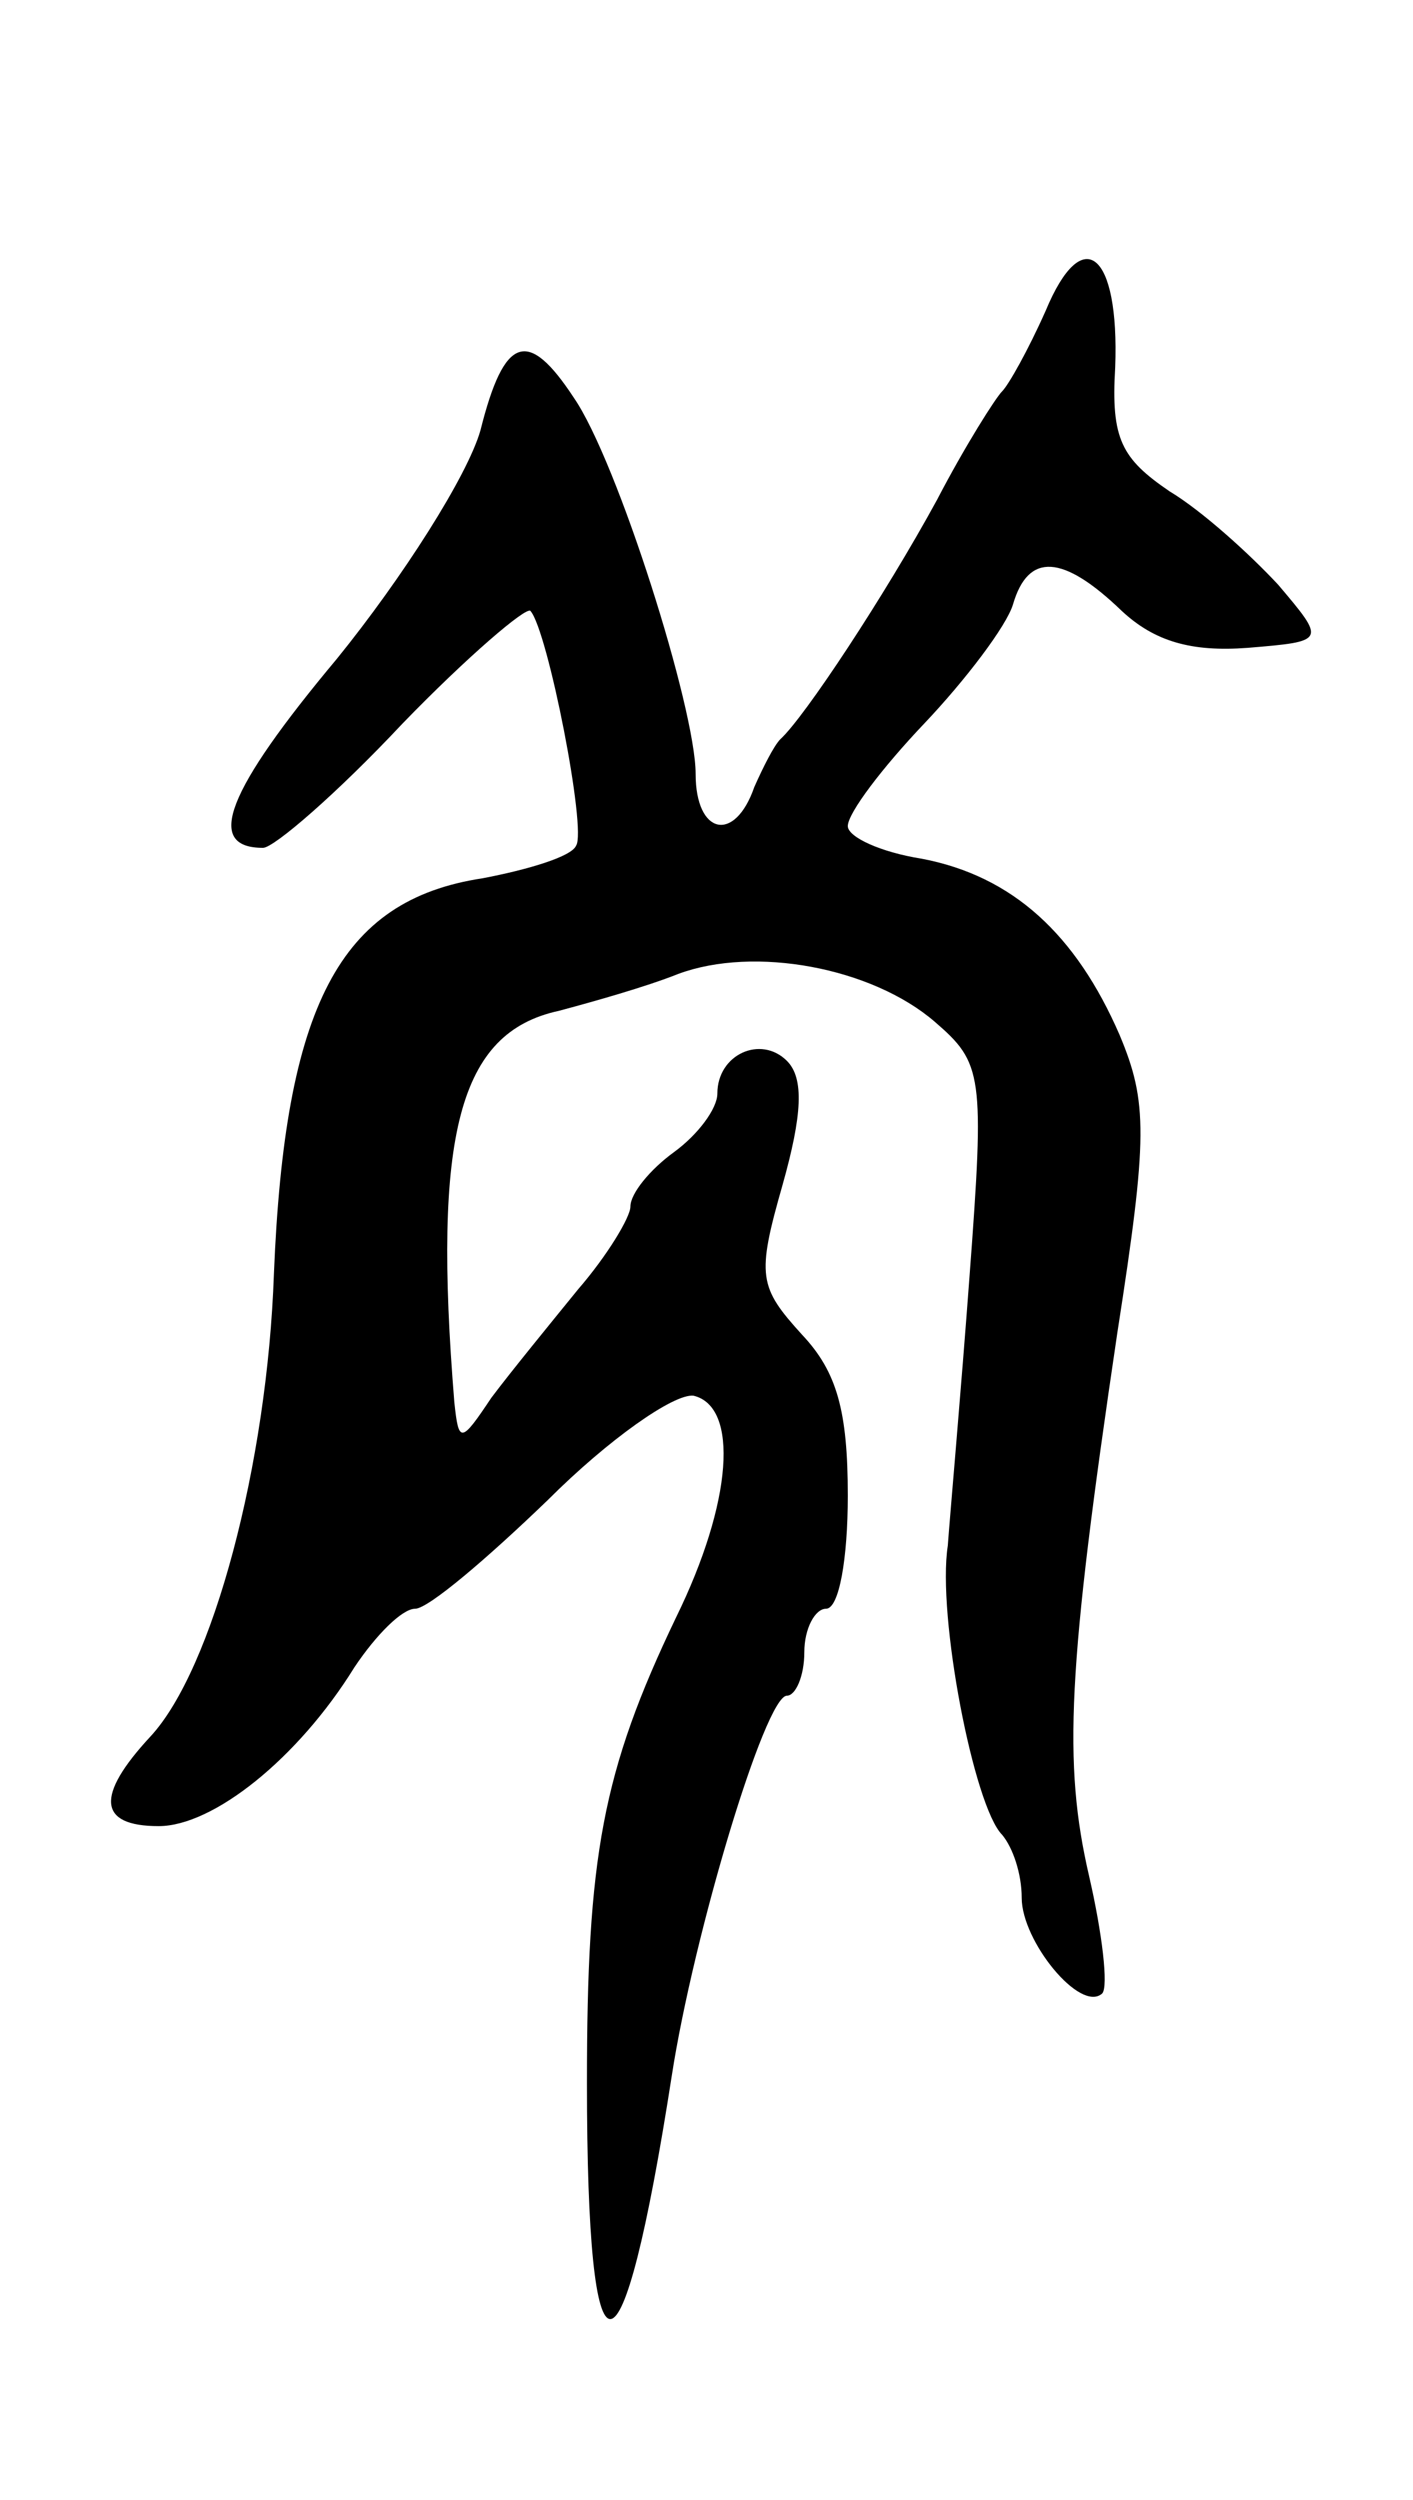 <svg version="1.0" xmlns="http://www.w3.org/2000/svg"
 width="65pt" height="115pt" viewBox="0 0 65 115"
 preserveAspectRatio="xMidYMid meet">
<g transform="translate(0,115) scale(0.1,-0.1)"
fill="#000000" stroke="none">
<path d="M481 1007 c-8 -18 -17 -34 -20 -37 -3 -3 -17 -25 -30 -50 -24 -44
-61 -100 -72 -110 -3 -3 -8 -13 -12 -22 -9 -26 -27 -22 -27 6 0 30 -36 144
-56 173 -21 32 -32 29 -43 -15 -6 -21 -36 -68 -66 -105 -51 -61 -61 -87 -34
-87 5 0 34 25 64 57 30 31 57 54 59 52 8 -9 26 -101 21 -108 -2 -5 -22 -11
-43 -15 -66 -10 -91 -59 -96 -182 -3 -87 -28 -182 -57 -213 -25 -27 -24 -41 4
-41 25 0 64 31 90 73 10 15 22 27 28 27 6 0 33 23 61 50 28 28 58 49 67 48 21
-5 18 -49 -8 -102 -34 -71 -41 -110 -41 -214 0 -146 16 -145 39 3 10 65 43
175 53 175 4 0 8 9 8 20 0 11 5 20 10 20 6 0 10 23 10 52 0 39 -5 57 -21 74
-20 22 -21 27 -9 69 9 32 10 49 2 57 -12 12 -32 3 -32 -15 0 -7 -9 -19 -20
-27 -11 -8 -20 -19 -20 -25 0 -5 -11 -23 -24 -38 -13 -16 -31 -38 -40 -50 -14
-21 -15 -21 -17 -2 -10 123 2 170 48 180 15 4 40 11 55 17 35 13 89 3 118 -22
22 -19 23 -24 16 -117 -4 -54 -9 -110 -10 -124 -5 -32 12 -120 25 -133 5 -6 9
-18 9 -29 0 -20 27 -53 37 -44 3 3 0 28 -6 54 -12 52 -10 95 13 250 14 90 14
106 1 137 -20 46 -49 73 -91 81 -19 3 -34 10 -34 15 0 6 16 27 35 47 19 20 38
45 41 55 7 24 23 23 50 -3 15 -14 32 -19 58 -17 36 3 36 3 14 29 -13 14 -35
34 -50 43 -22 15 -27 24 -25 57 2 53 -15 67 -32 26z"/>
</g>
</svg>

